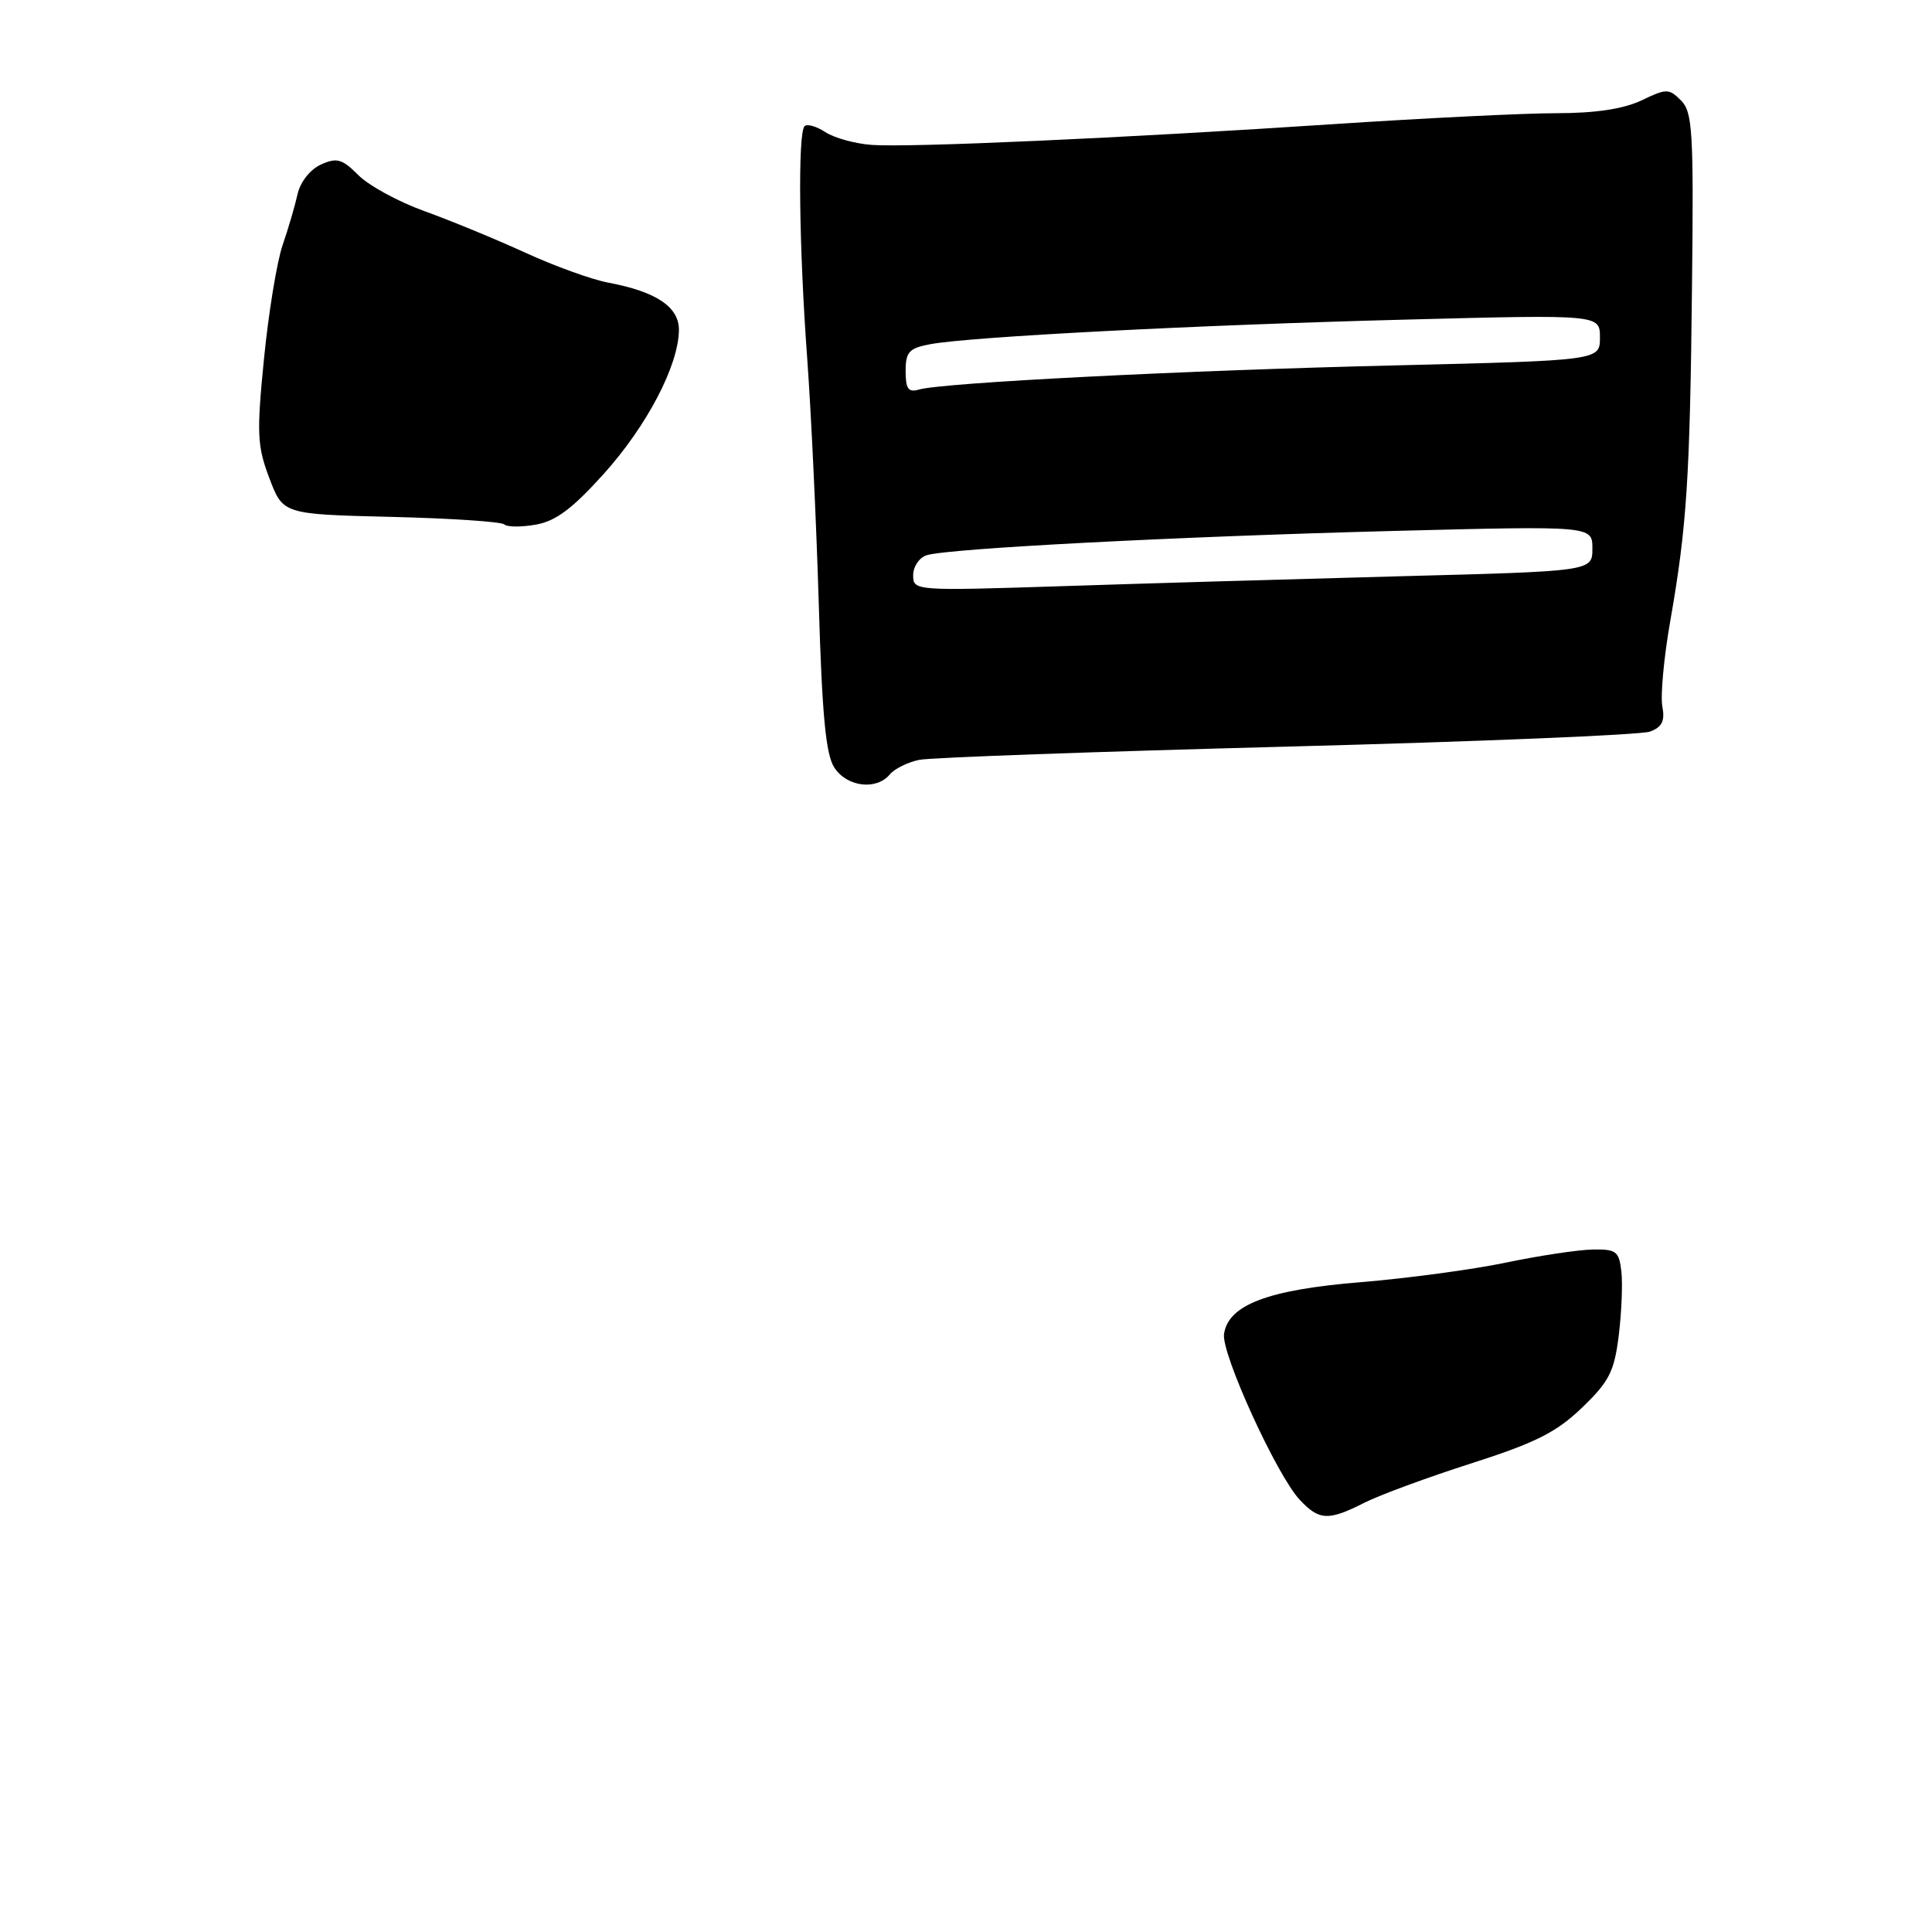 <?xml version="1.0" encoding="UTF-8" standalone="no"?>
<!DOCTYPE svg PUBLIC "-//W3C//DTD SVG 1.1//EN" "http://www.w3.org/Graphics/SVG/1.1/DTD/svg11.dtd" >
<svg xmlns="http://www.w3.org/2000/svg" xmlns:xlink="http://www.w3.org/1999/xlink" version="1.1" viewBox="0 0 256 256">
 <g >
 <path fill="currentColor"
d=" M 180.79 199.12 C 182.83 198.09 189.21 195.74 194.97 193.90 C 203.46 191.18 206.23 189.79 209.62 186.53 C 213.23 183.06 213.90 181.74 214.49 176.97 C 214.87 173.93 215.02 170.10 214.84 168.47 C 214.53 165.79 214.16 165.51 211.00 165.57 C 209.07 165.61 203.90 166.39 199.50 167.31 C 195.10 168.23 186.44 169.39 180.25 169.90 C 168.01 170.90 162.75 172.90 162.19 176.76 C 161.81 179.35 169.19 195.51 172.22 198.73 C 174.81 201.49 176.01 201.54 180.79 199.12 Z  M 117.90 102.62 C 118.53 101.86 120.30 100.99 121.83 100.68 C 123.36 100.38 145.29 99.59 170.56 98.93 C 195.83 98.27 217.46 97.38 218.63 96.94 C 220.24 96.34 220.63 95.53 220.27 93.61 C 220.00 92.21 220.47 87.11 221.32 82.28 C 223.51 69.77 223.93 63.41 224.20 37.76 C 224.43 17.45 224.27 14.84 222.75 13.32 C 221.14 11.71 220.83 11.71 217.49 13.31 C 215.10 14.44 211.40 15.00 206.22 15.00 C 201.97 15.00 188.82 15.65 177.00 16.43 C 148.80 18.30 120.50 19.57 115.50 19.20 C 113.31 19.04 110.55 18.28 109.37 17.51 C 108.19 16.74 106.95 16.38 106.61 16.72 C 105.70 17.63 105.87 32.70 106.96 47.50 C 107.48 54.65 108.17 69.26 108.49 79.97 C 108.93 94.78 109.42 99.99 110.56 101.72 C 112.23 104.28 116.13 104.75 117.90 102.62 Z  M 80.00 62.79 C 85.72 56.43 89.89 48.46 89.96 43.78 C 90.01 40.68 86.99 38.65 80.55 37.44 C 78.41 37.04 73.48 35.26 69.58 33.47 C 65.69 31.69 59.69 29.22 56.25 27.98 C 52.82 26.75 48.87 24.60 47.49 23.21 C 45.32 21.04 44.63 20.85 42.51 21.81 C 41.10 22.46 39.79 24.11 39.43 25.72 C 39.09 27.25 38.20 30.30 37.44 32.50 C 36.69 34.70 35.58 41.47 34.98 47.54 C 34.00 57.44 34.07 59.08 35.69 63.36 C 37.50 68.14 37.50 68.14 51.84 68.49 C 59.72 68.68 66.47 69.13 66.82 69.49 C 67.18 69.84 69.05 69.86 70.98 69.52 C 73.64 69.06 75.85 67.40 80.00 62.79 Z  M 121.00 76.22 C 121.00 75.07 121.81 73.88 122.79 73.57 C 125.63 72.67 156.11 71.09 184.75 70.35 C 211.00 69.68 211.00 69.68 211.00 72.68 C 211.00 75.69 211.00 75.69 185.75 76.35 C 171.86 76.72 151.61 77.31 140.75 77.67 C 121.18 78.30 121.00 78.29 121.00 76.22 Z  M 120.00 49.18 C 120.00 46.63 120.45 46.14 123.25 45.61 C 128.54 44.62 158.61 43.06 186.25 42.35 C 212.00 41.68 212.00 41.68 212.00 44.72 C 212.00 47.76 212.00 47.76 184.75 48.42 C 156.78 49.08 124.86 50.71 121.75 51.62 C 120.36 52.03 120.00 51.52 120.00 49.18 Z "/>
</g>
</svg>